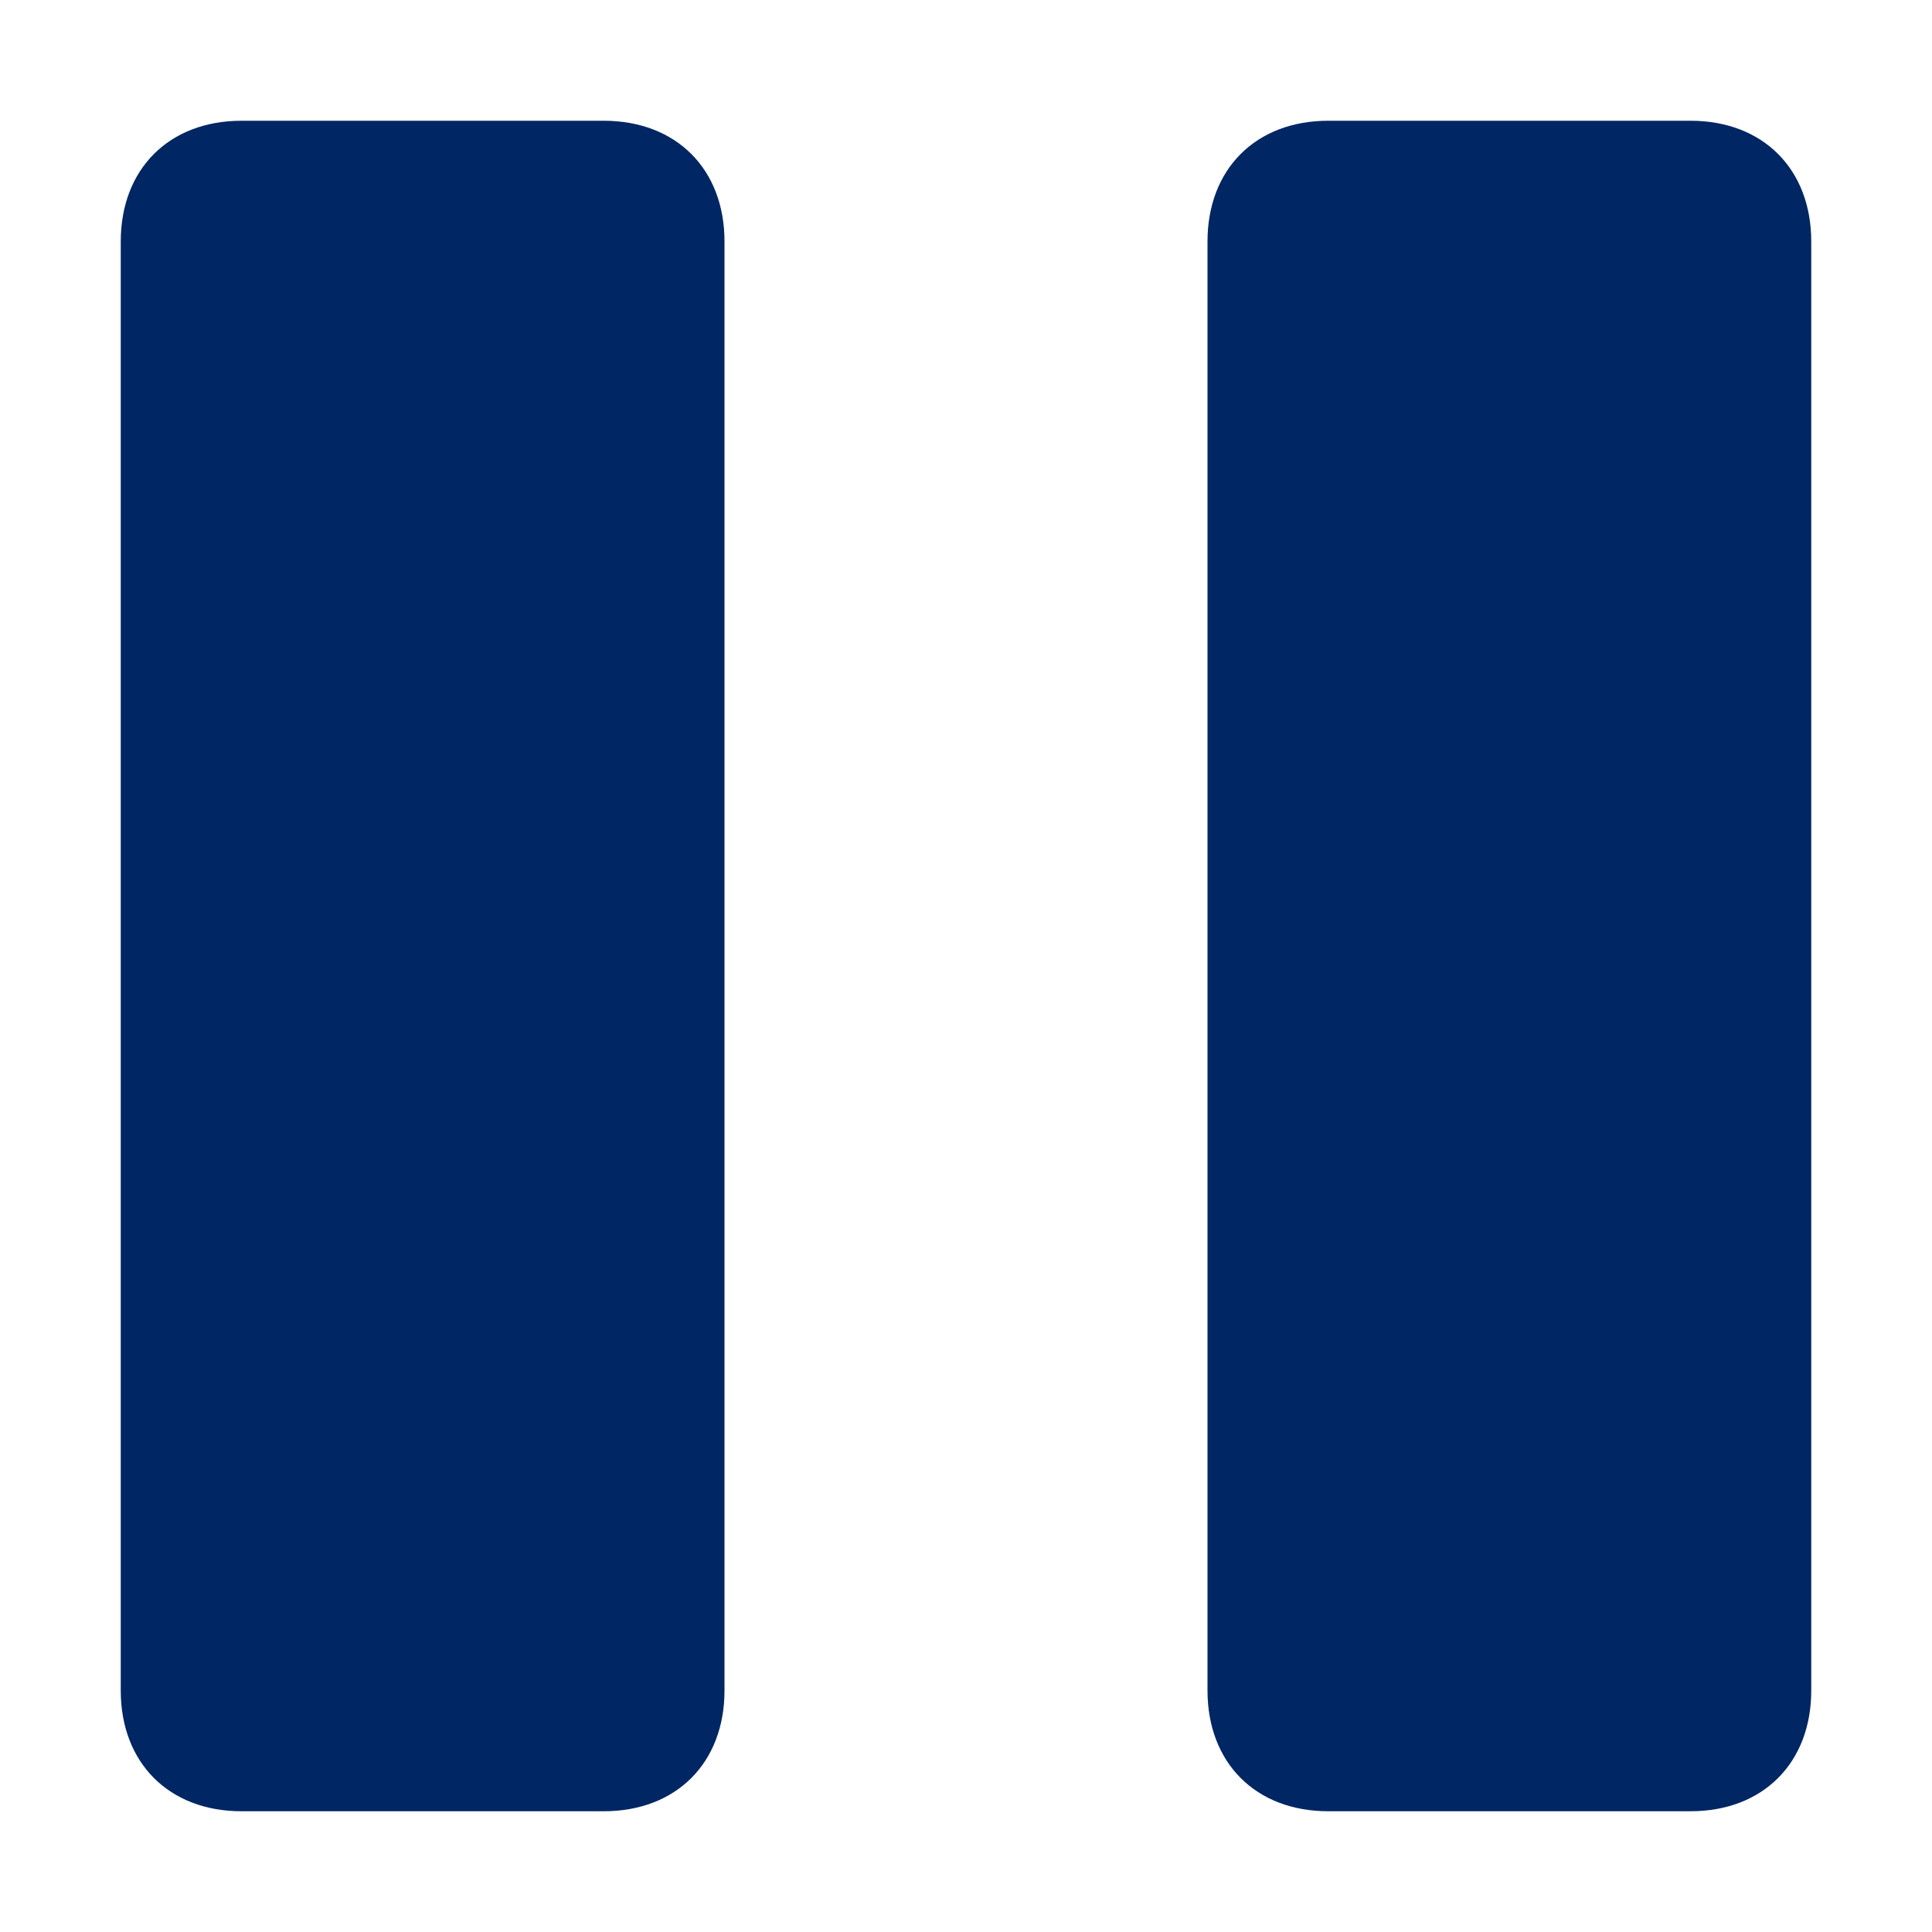 <svg fill="#002664" xmlns="http://www.w3.org/2000/svg" viewBox="0 0 16 16" width="16" height="16"><path d="M5 1H2c-.6 0-1 .4-1 1v12c0 .6.4 1 1 1h3c.6 0 1-.4 1-1V2c0-.6-.4-1-1-1zm9 0h-3c-.6 0-1 .4-1 1v12c0 .6.4 1 1 1h3c.6 0 1-.4 1-1V2c0-.6-.4-1-1-1z"/></svg>